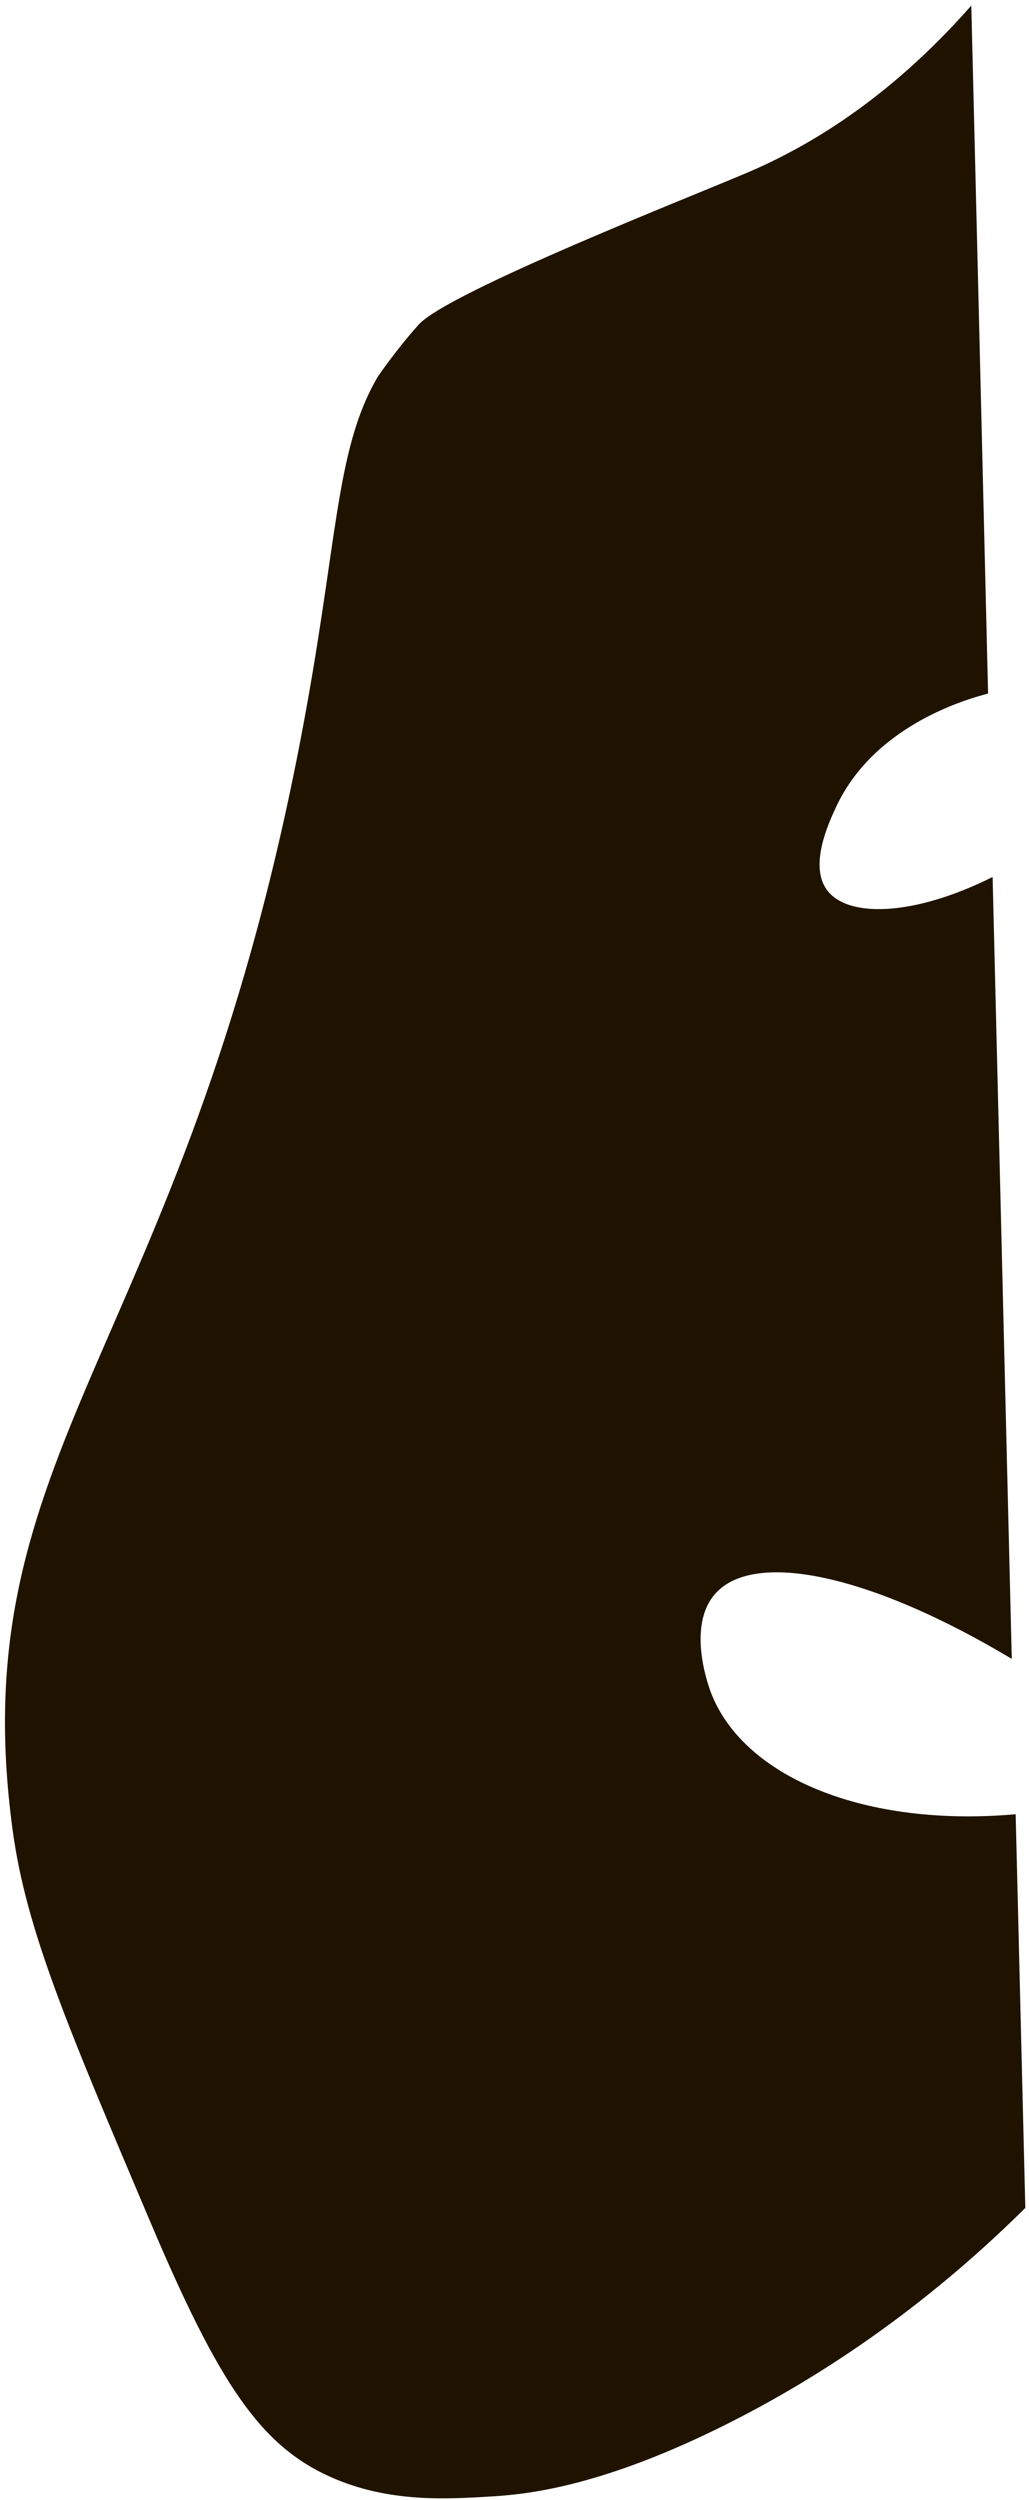 <svg width="126" height="306" viewBox="0 0 126 306" fill="none" xmlns="http://www.w3.org/2000/svg">
<path d="M118.935 0.682C108.653 12.36 98.709 18.038 91.665 21.061C85.358 23.777 54.912 35.701 51.275 39.722C48.528 42.76 46.241 46.136 46.241 46.136C40.901 55.298 41.453 66.546 36.681 91.146C22.317 165.343 -4.784 177.466 1.554 224.041C3.211 236.241 8.306 248.119 18.389 271.905C26.844 291.855 31.924 299.328 40.456 303.149C47.592 306.341 54.712 305.881 60.452 305.528C65.132 305.237 74.171 304.116 88.964 296.704C98.049 292.146 111.538 284.121 125.549 270.232C125.15 254.165 124.766 238.114 124.367 222.046C106.029 223.673 91.144 217.596 87.092 207.253C86.847 206.639 83.992 199.074 87.599 195.038C92.371 189.713 106.551 192.659 123.892 203.033C123.109 171.129 122.326 139.24 121.544 107.336C111.906 112.154 103.758 112.384 101.241 108.901C99.062 105.893 101.487 100.676 102.361 98.803C106.919 88.982 117.861 85.698 120.991 84.885C120.316 56.802 119.626 28.734 118.935 0.682Z" fill="#1F1300"/>
</svg>
